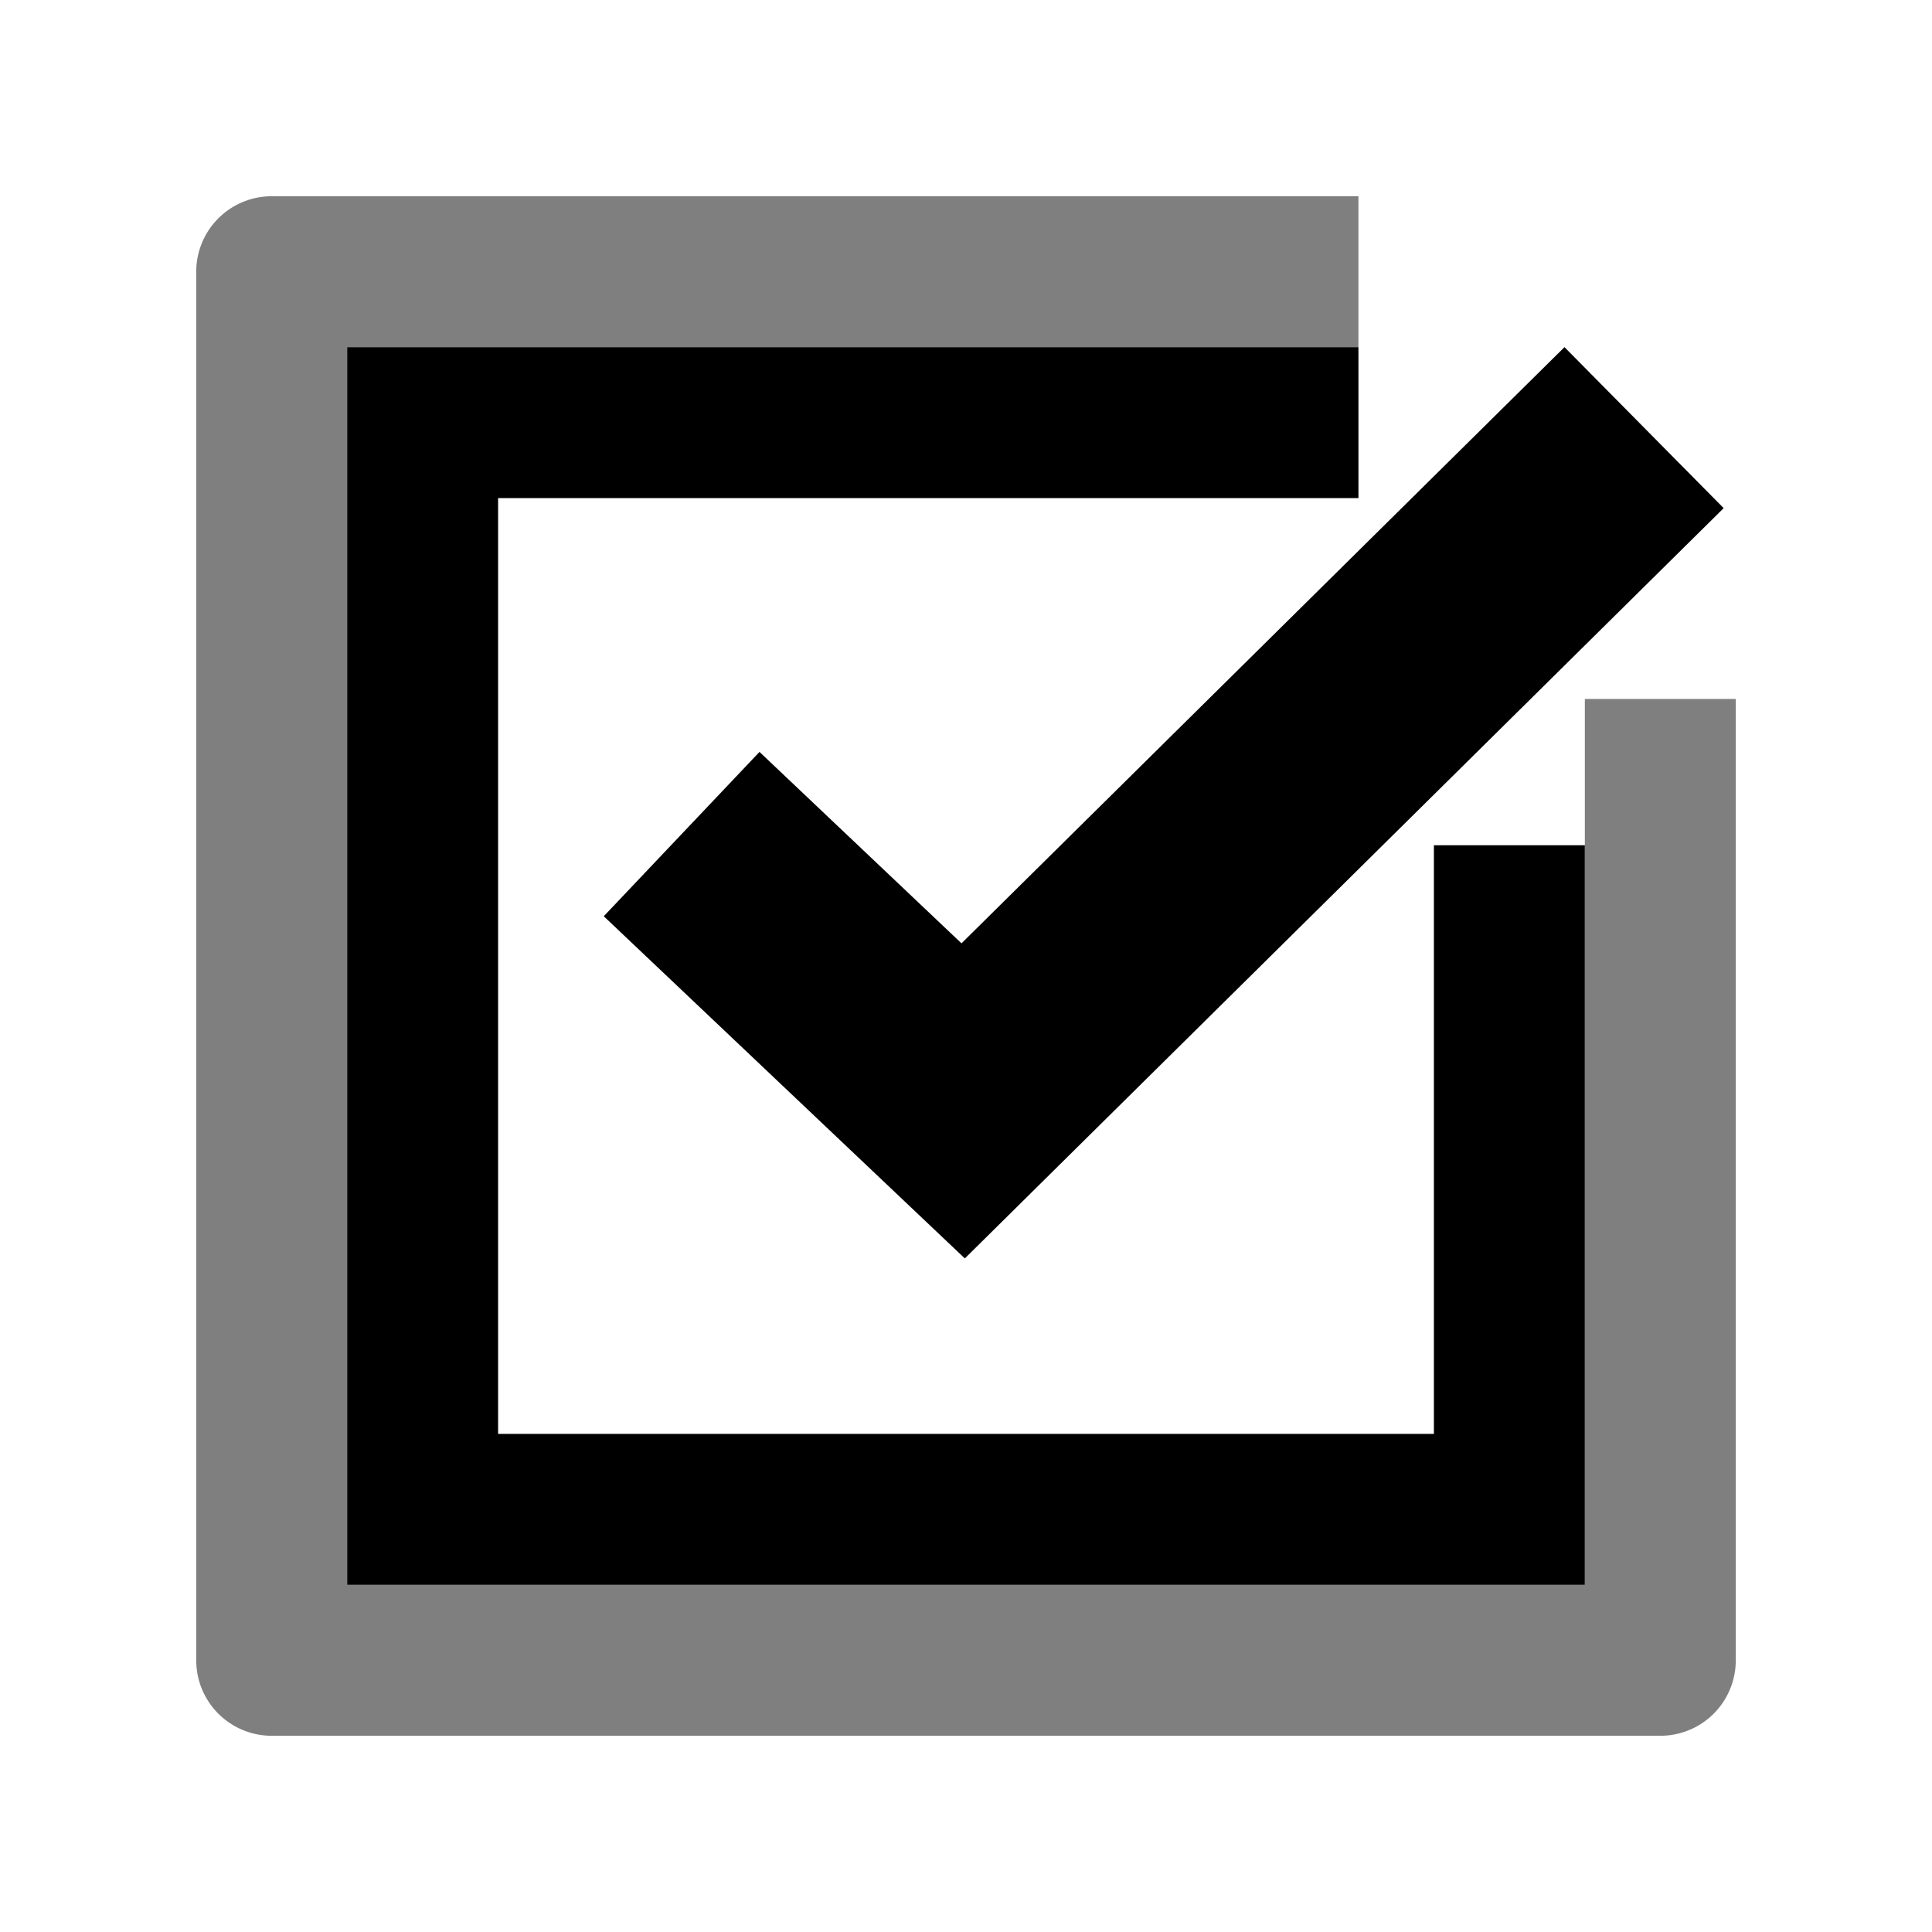 <?xml version="1.0" encoding="UTF-8" standalone="no"?>
<svg
   xmlns:dc="http://purl.org/dc/elements/1.1/"
   xmlns:cc="http://creativecommons.org/ns#"
   xmlns:rdf="http://www.w3.org/1999/02/22-rdf-syntax-ns#"
   xmlns:svg="http://www.w3.org/2000/svg"
   xmlns="http://www.w3.org/2000/svg"
   xmlns:sodipodi="http://sodipodi.sourceforge.net/DTD/sodipodi-0.dtd"
   xmlns:inkscape="http://www.inkscape.org/namespaces/inkscape"
   width="32"
   height="32"
   viewBox="0 0 32 32"
   version="1.1"
   id="svg8"
   inkscape:version="1.0.1 (3bc2e813f5, 2020-09-07)"
   sodipodi:docname="btn_check_on_focused_hc_light-32x32-src.svg">
  <defs
     id="defs2" />
  <sodipodi:namedview
     id="base"
     pagecolor="#ffffff"
     bordercolor="#666666"
     borderopacity="1.0"
     inkscape:pageopacity="0.0"
     inkscape:pageshadow="2"
     inkscape:zoom="13.595404"
     inkscape:cx="22.478172"
     inkscape:cy="14.628252"
     inkscape:document-units="px"
     inkscape:current-layer="layer1"
     showgrid="false"
     units="px"
     inkscape:window-width="1658"
     inkscape:window-height="987"
     inkscape:window-x="254"
     inkscape:window-y="11"
     inkscape:window-maximized="0"
     inkscape:pagecheckerboard="true"
     inkscape:document-rotation="0" />
  <g
     inkscape:label="Layer 1"
     inkscape:groupmode="layer"
     id="layer1"
     transform="translate(0,-437.267)">
    <path
       style="fill:none;fill-rule:evenodd;stroke:#000000;stroke-width:2.5;stroke-linecap:square;stroke-linejoin:miter;stroke-miterlimit:4;stroke-dasharray:none;stroke-opacity:1"
       d="M 21.25,444.267 H 7 v 18 h 18 v -9.75"
       id="path877"
       sodipodi:nodetypes="ccccc" />
    <path
       style="fill:none;fill-rule:evenodd;stroke:#000000;stroke-width:3.75;stroke-linecap:butt;stroke-linejoin:miter;stroke-miterlimit:4;stroke-dasharray:none;stroke-opacity:1"
       d="m 11.29,451.082 4.663,4.419 11.278,-11.151"
       id="path879"
       sodipodi:nodetypes="ccc" />
    <path
       style="fill:none;fill-rule:evenodd;stroke:#000000;stroke-width:2.5;stroke-linecap:square;stroke-linejoin:round;stroke-miterlimit:4;stroke-dasharray:none;stroke-opacity:0.502"
       d="M 21.25,441.767 H 4.5 v 23 h 23 v -14.673"
       id="path877-3"
       sodipodi:nodetypes="ccccc" />
  </g>
</svg>
